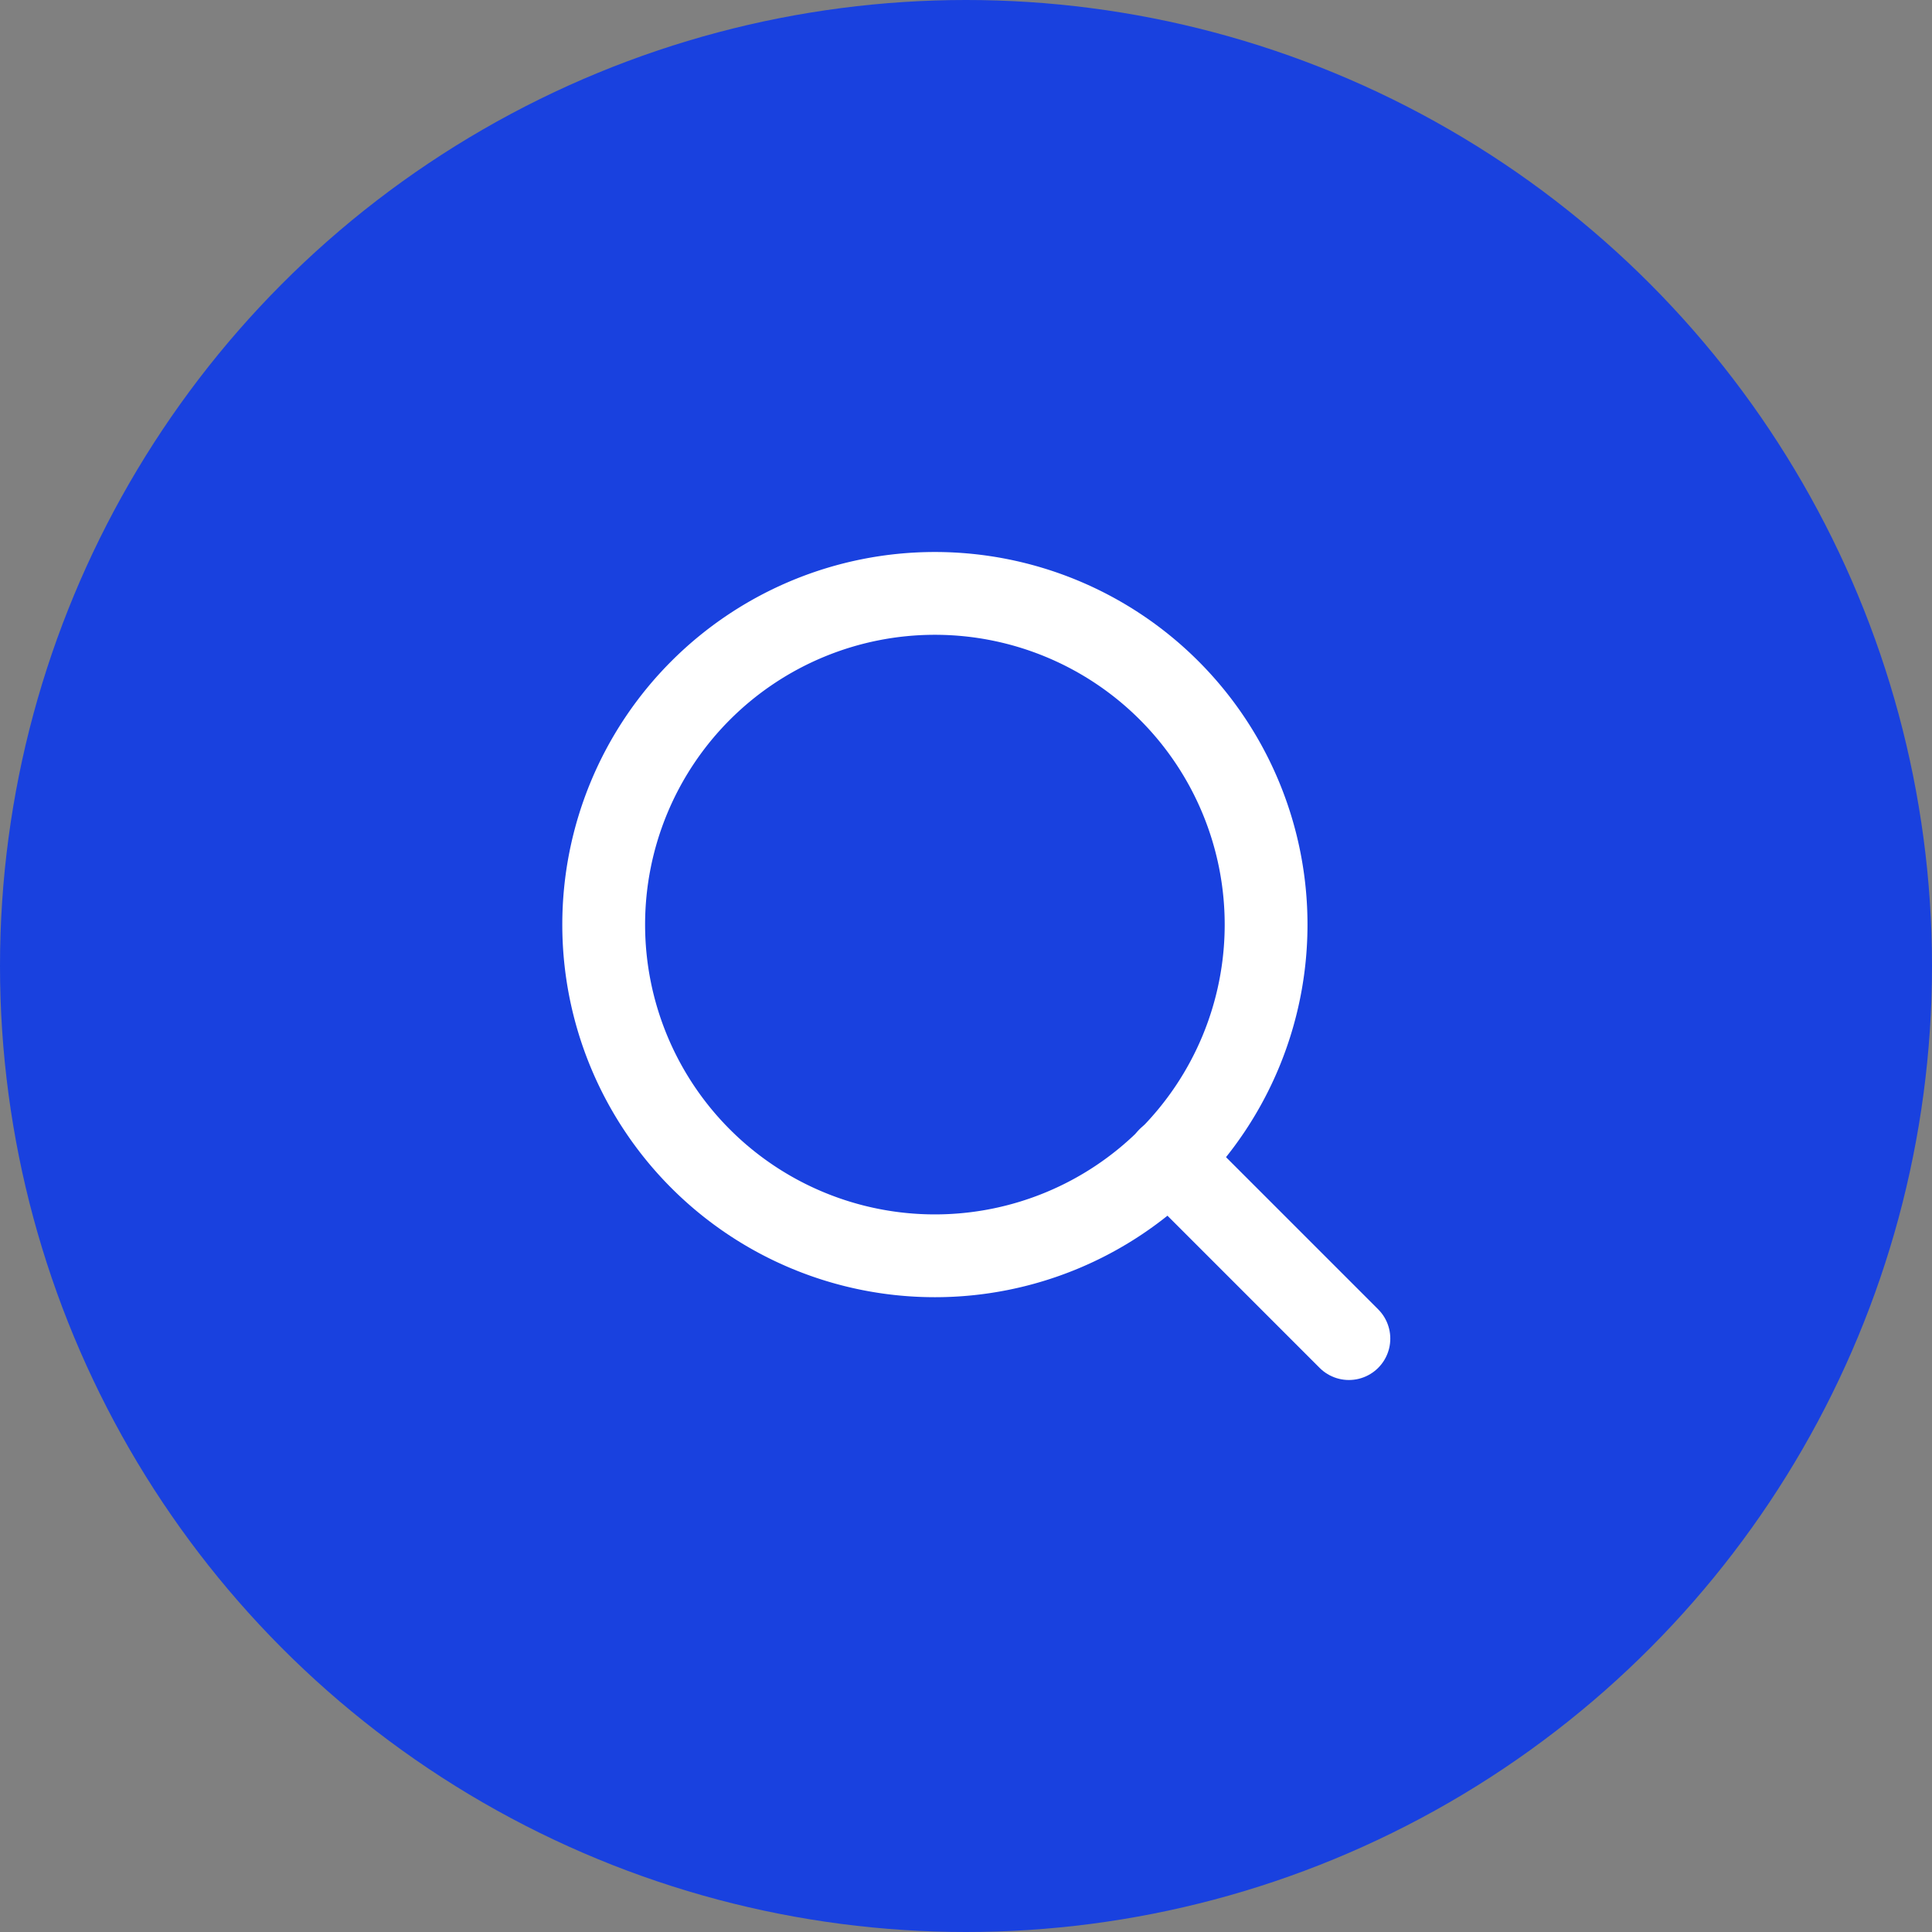 <svg xmlns="http://www.w3.org/2000/svg" width="70" height="70" viewBox="0 0 70 70">
  <rect x="0" y="0" width="70" height="70" fill="#808080" stroke="none"/>
  <g id="clarity" transform="translate(-113 -3125)">
    <circle id="Ellipse_90" data-name="Ellipse 90" cx="35" cy="35" r="35" transform="translate(113 3125)" fill="#1941df"/>
    <g id="Icon_feather-search" data-name="Icon feather-search" transform="translate(130.373 3142)">
      <path id="Path_721" data-name="Path 721" d="M28.5,16.5a12,12,0,1,1-12-12A12,12,0,0,1,28.5,16.5Z" fill="none" stroke="#fff" stroke-linecap="round" stroke-linejoin="round" stroke-width="3"/>
      <path id="Path_722" data-name="Path 722" d="M31.5,31.5l-6.525-6.525" fill="none" stroke="#fff" stroke-linecap="round" stroke-linejoin="round" stroke-width="3"/>
    </g>
  </g>
</svg>
